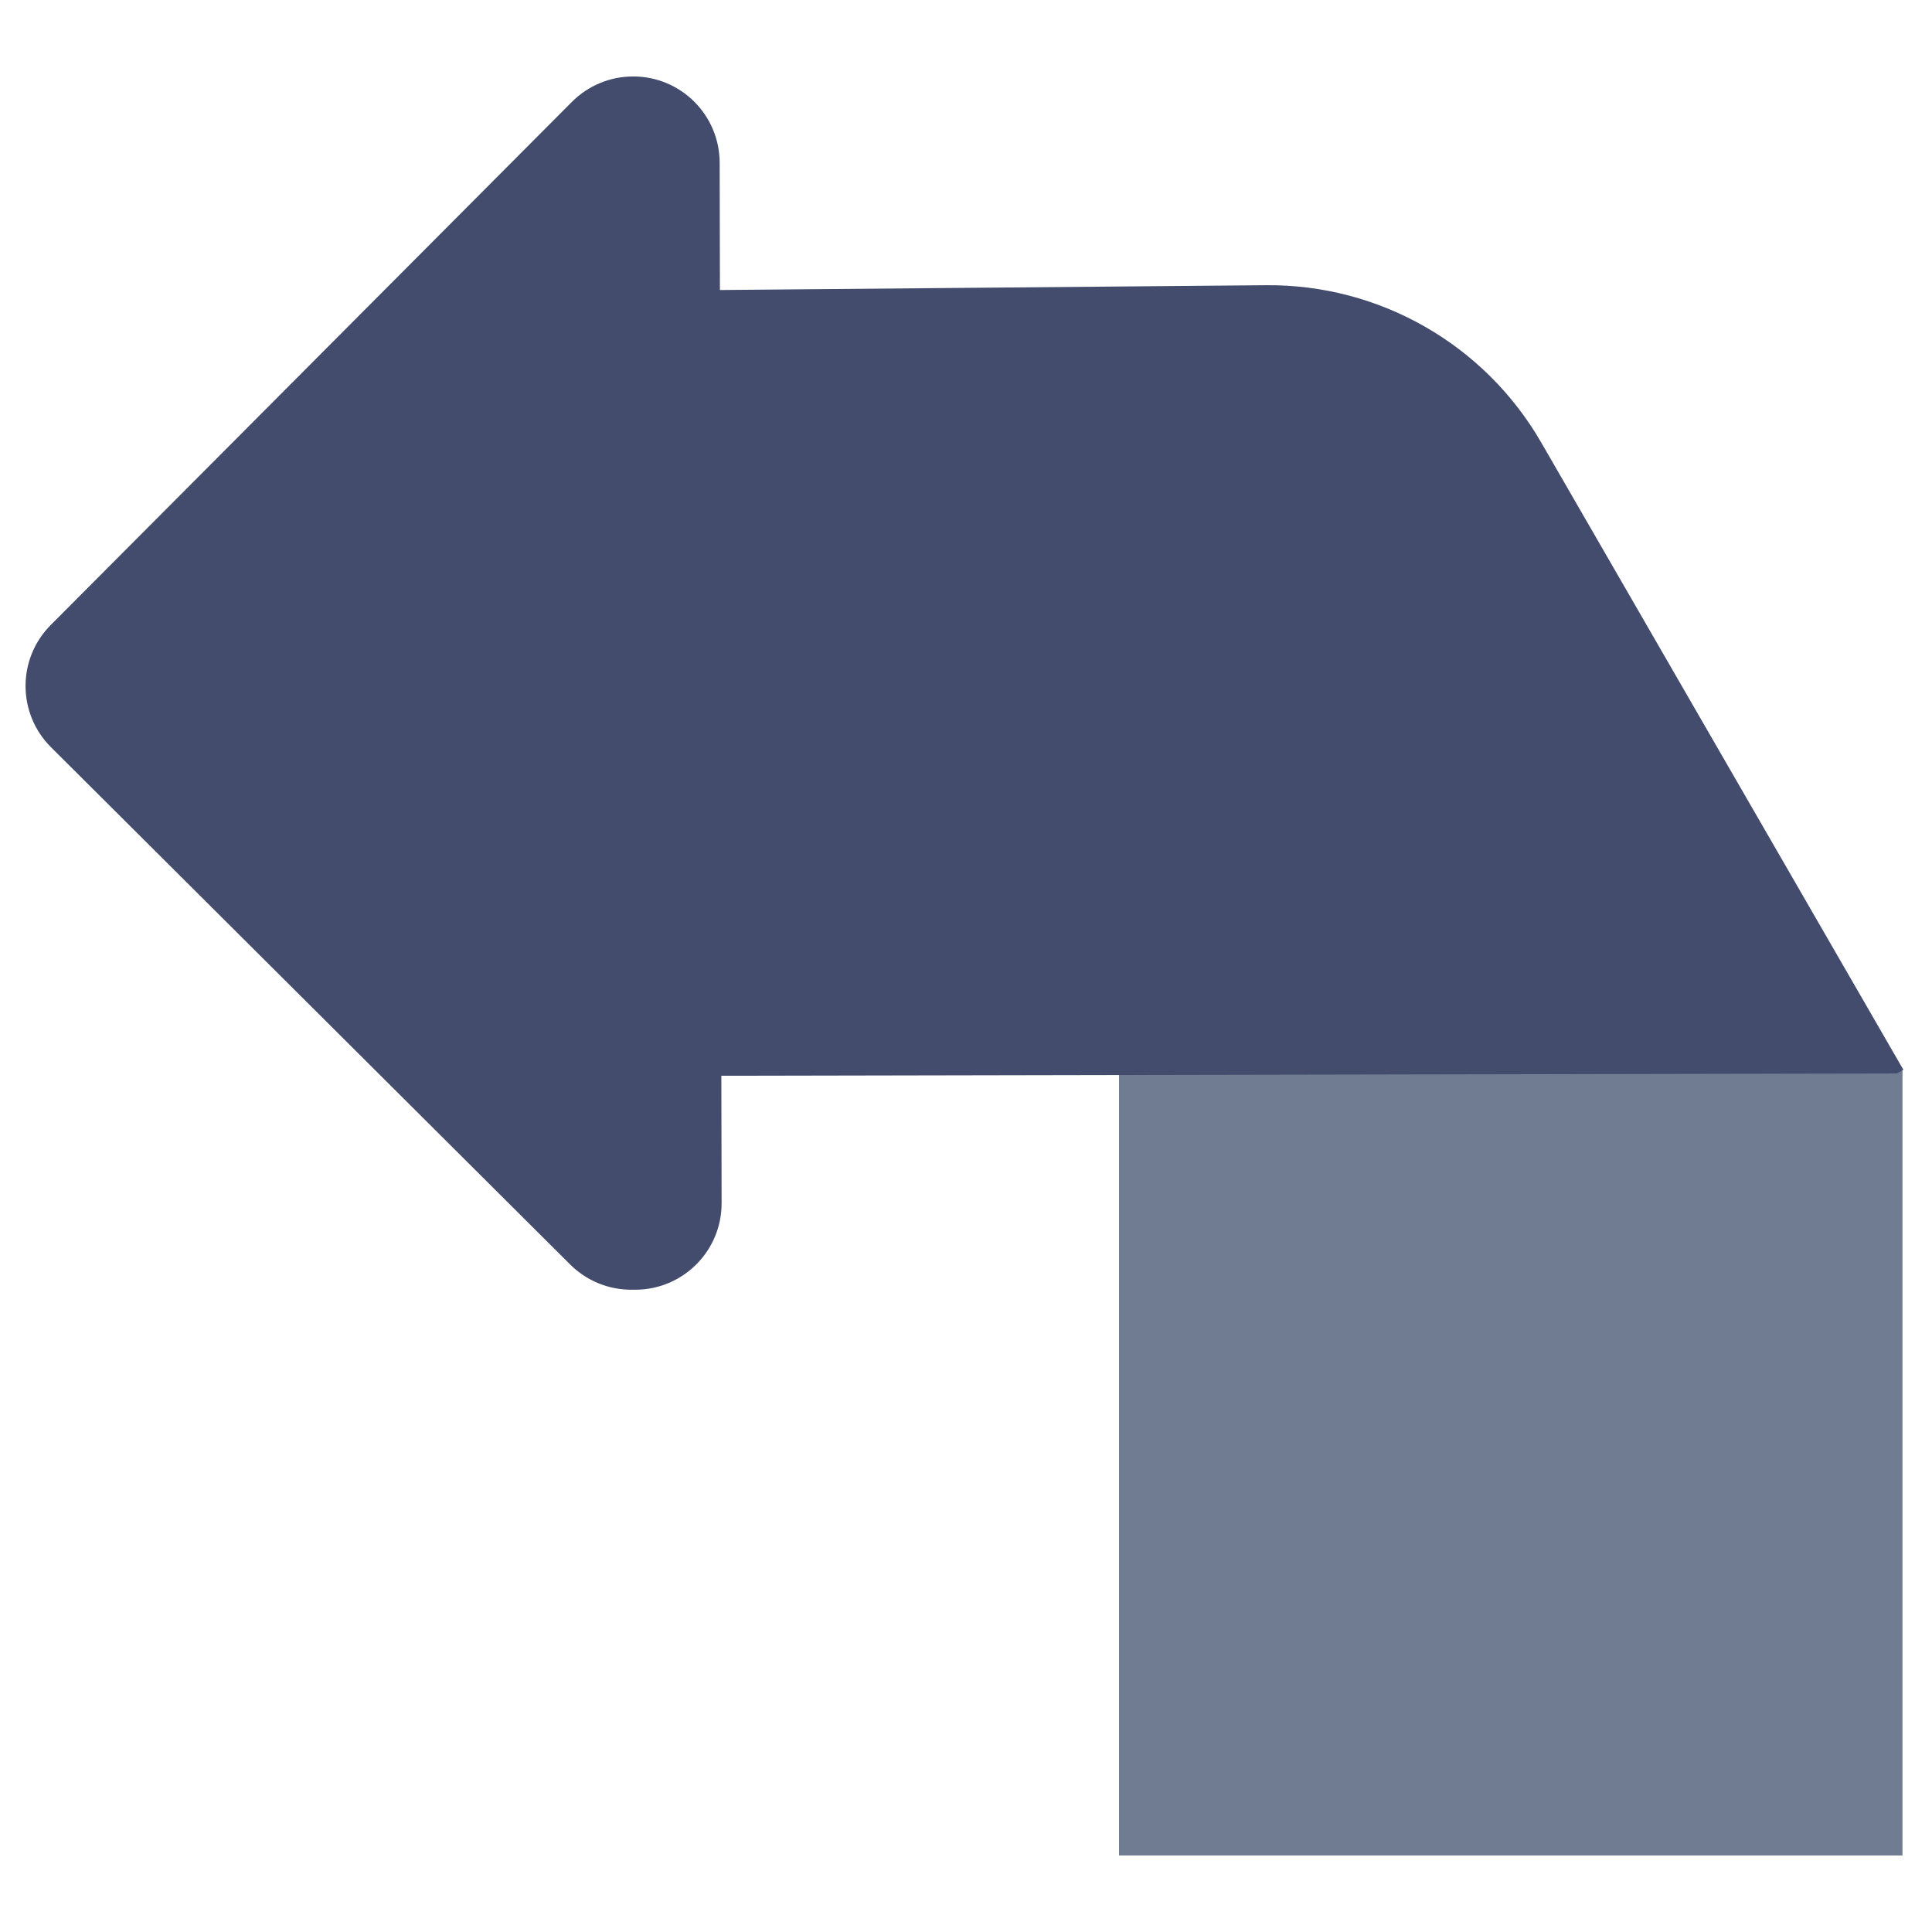 <?xml version="1.0" encoding="UTF-8" standalone="no"?>
<!-- Generator: Adobe Illustrator 19.0.0, SVG Export Plug-In . SVG Version: 6.00 Build 0)  -->

<svg
   xmlns:dc="http://purl.org/dc/elements/1.1/"
   xmlns:cc="http://creativecommons.org/ns#"
   xmlns:rdf="http://www.w3.org/1999/02/22-rdf-syntax-ns#"
   xmlns:svg="http://www.w3.org/2000/svg"
   xmlns="http://www.w3.org/2000/svg"
   xmlns:sodipodi="http://sodipodi.sourceforge.net/DTD/sodipodi-0.dtd"
   xmlns:inkscape="http://www.inkscape.org/namespaces/inkscape"
   version="1.1"
   id="Layer_1"
   x="0px"
   y="0px"
   viewBox="0 0 350.162 350.162"
   style="enable-background:new 0 0 350.162 350.162;"
   xml:space="preserve"
   inkscape:version="0.91 r13725"
   sodipodi:docname="button-back.svg"
   inkscape:export-filename="D:\Abner\workspace\Lua + Corona SDK\ColetaChallenge\img\buttons\back-level.png"
   inkscape:export-xdpi="16.189276"
   inkscape:export-ydpi="16.189276"><defs
     id="defs42" /><sodipodi:namedview
     pagecolor="#ffffff"
     bordercolor="#666666"
     borderopacity="1"
     objecttolerance="10"
     gridtolerance="10"
     guidetolerance="10"
     inkscape:pageopacity="0"
     inkscape:pageshadow="2"
     inkscape:window-width="1360"
     inkscape:window-height="705"
     id="namedview40"
     showgrid="false"
     inkscape:zoom="0.67397379"
     inkscape:cx="137.98756"
     inkscape:cy="234.43048"
     inkscape:window-x="-8"
     inkscape:window-y="-8"
     inkscape:window-maximized="1"
     inkscape:current-layer="XMLID_232_" /><g
     id="XMLID_232_"><rect
       style="opacity:1;fill:#6f7c91;fill-opacity:1;stroke:#000000;stroke-width:0;stroke-linejoin:bevel;stroke-miterlimit:4;stroke-dasharray:none;stroke-dashoffset:0;stroke-opacity:1"
       id="rect4154"
       width="142"
       height="142.439"
       x="202.817"
       y="193.853" /><path
       id="XMLID_308_"
       style="fill:#434c6d;fill-opacity:1"
       d="m 114.431,233.754 0.724,-9e-4 c 8.652,-0.016 15.652,-7.045 15.633,-15.698 l -0.048,-23.081 131.436,-0.252 81.617,-0.16 1.179,-0.68 L 279.331,80.191 C 269.058,62.398 250.005,51.51 229.462,51.692 l -98.98,0.872 -0.049,-23.074 c -0.018,-8.649 -7.042,-15.648 -15.691,-15.633 l -0.018,2.41e-4 c -4.156,0.007 -8.138,1.664 -11.072,4.609 L 69.567,52.683 9.2,113.272 c -6.106,6.129 -6.088,16.048 0.04,22.154 L 103.343,229.186 c 2.945,2.934 6.932,4.577 11.088,4.568 z"
       inkscape:connector-curvature="0" /></g><g
     id="g10" /><g
     id="g12" /><g
     id="g14" /><g
     id="g16" /><g
     id="g18" /><g
     id="g20" /><g
     id="g22" /><g
     id="g24" /><g
     id="g26" /><g
     id="g28" /><g
     id="g30" /><g
     id="g32" /><g
     id="g34" /><g
     id="g36" /><g
     id="g38" /></svg>